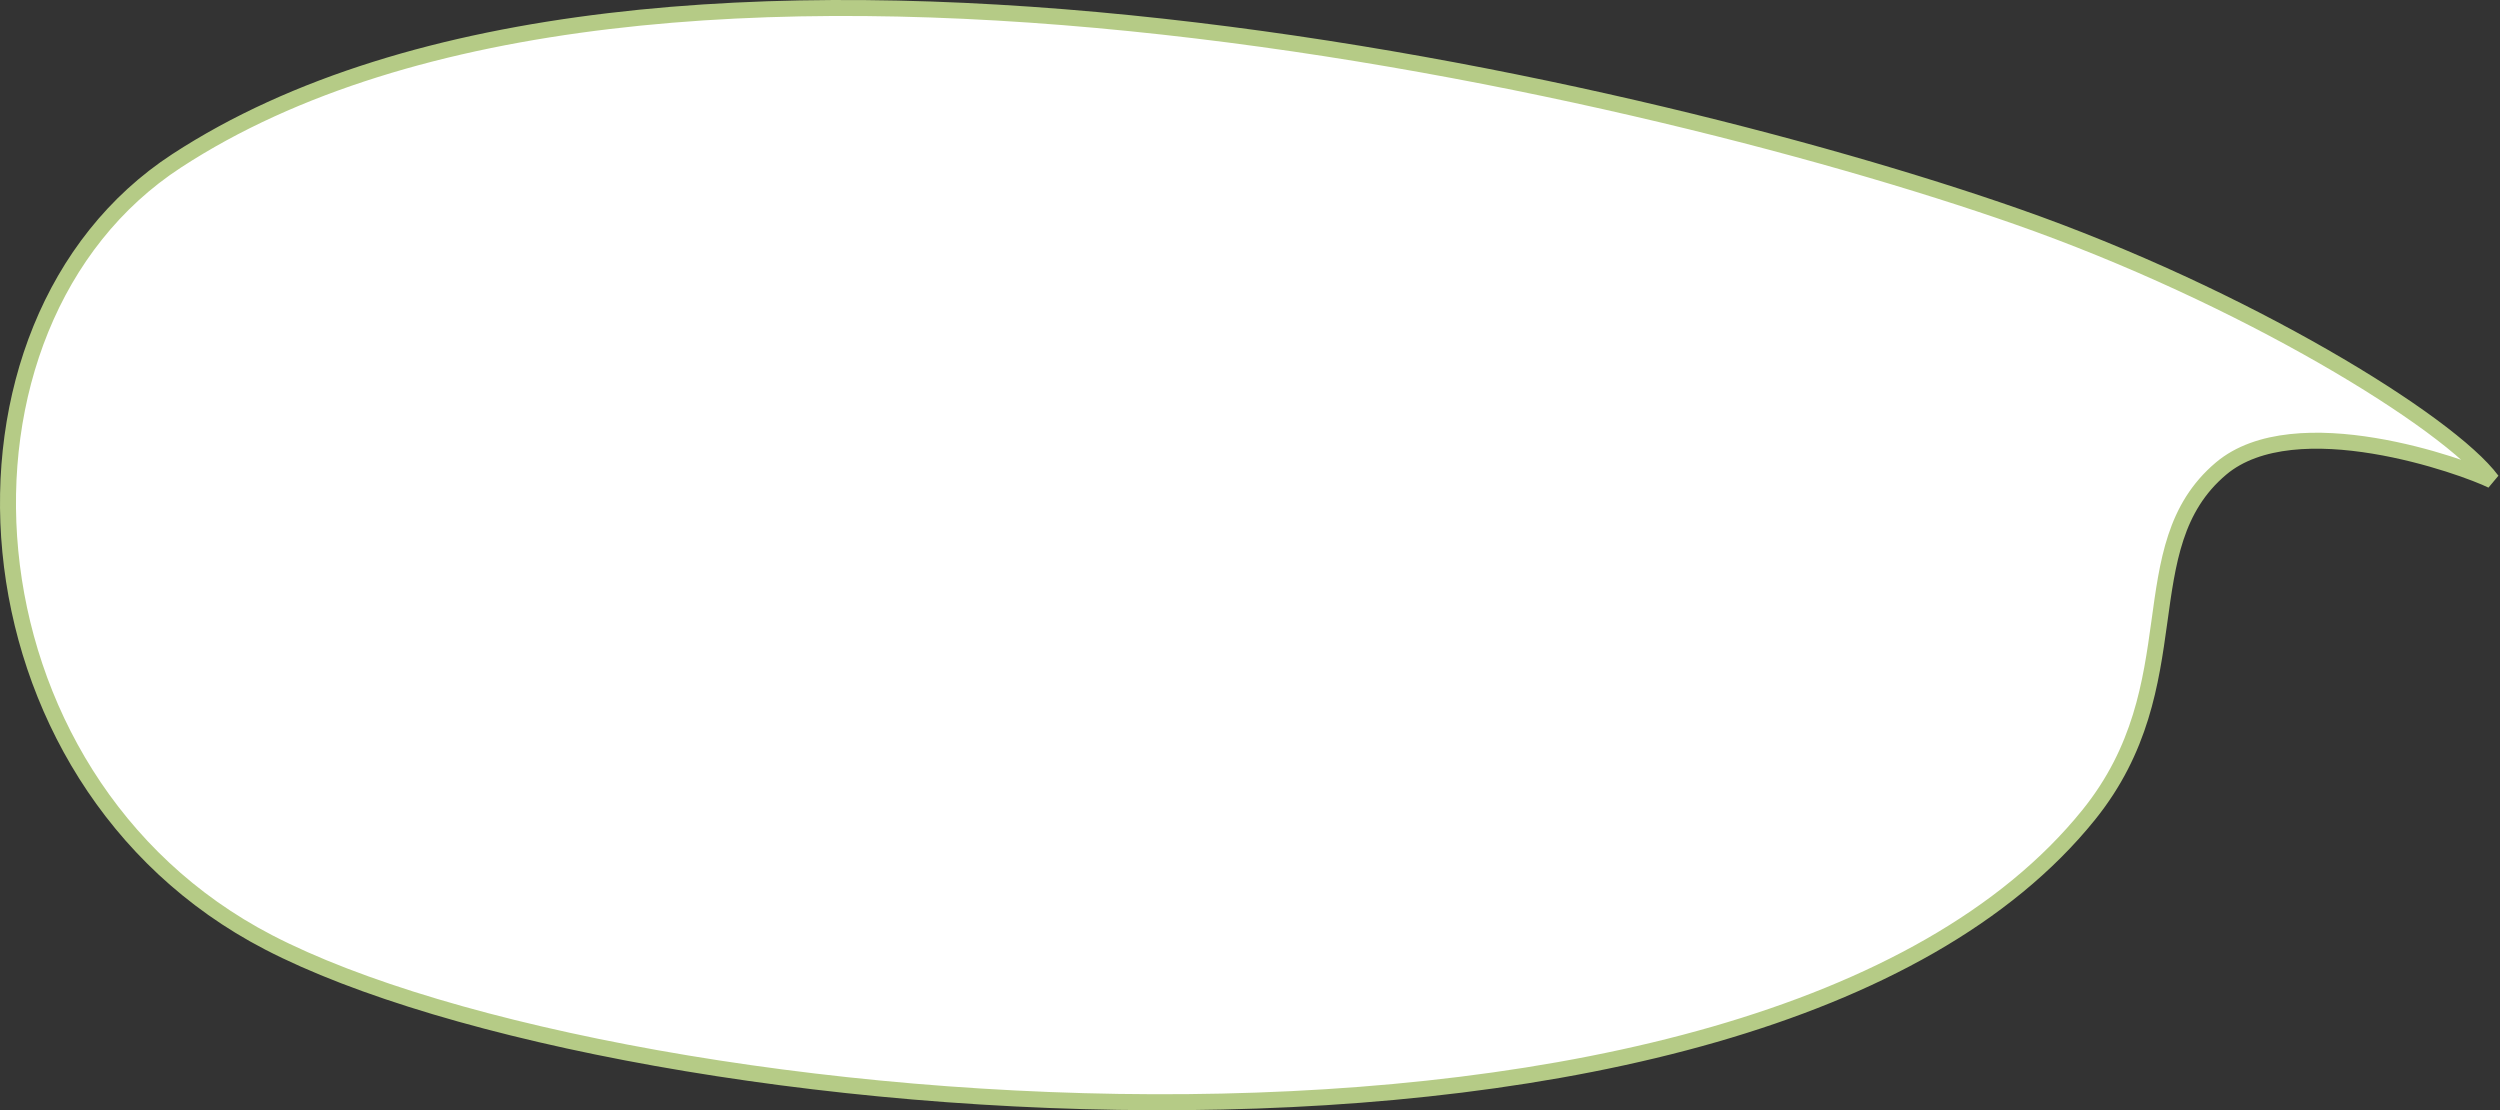 <svg width="313" height="139" viewBox="0 0 313 139" fill="none" xmlns="http://www.w3.org/2000/svg">
<rect x="0" y="0" width="313" height="139" fill="#333333" stroke="none"/>
<path d="M278.065 58.672C287.373 50.811 308.51 58.422 312 60.156C306.571 52.834 280.957 37.078 252.527 27.117C204.528 10.299 81.104 -18.314 22.129 20.127C-9.274 40.596 -5.859 97.507 33.623 117.979C78.112 141.046 219.985 153.588 261.523 101.999C274.622 85.732 266.431 68.499 278.065 58.672Z" fill="white" stroke="#B5CB86" stroke-width="2"/>
</svg>
